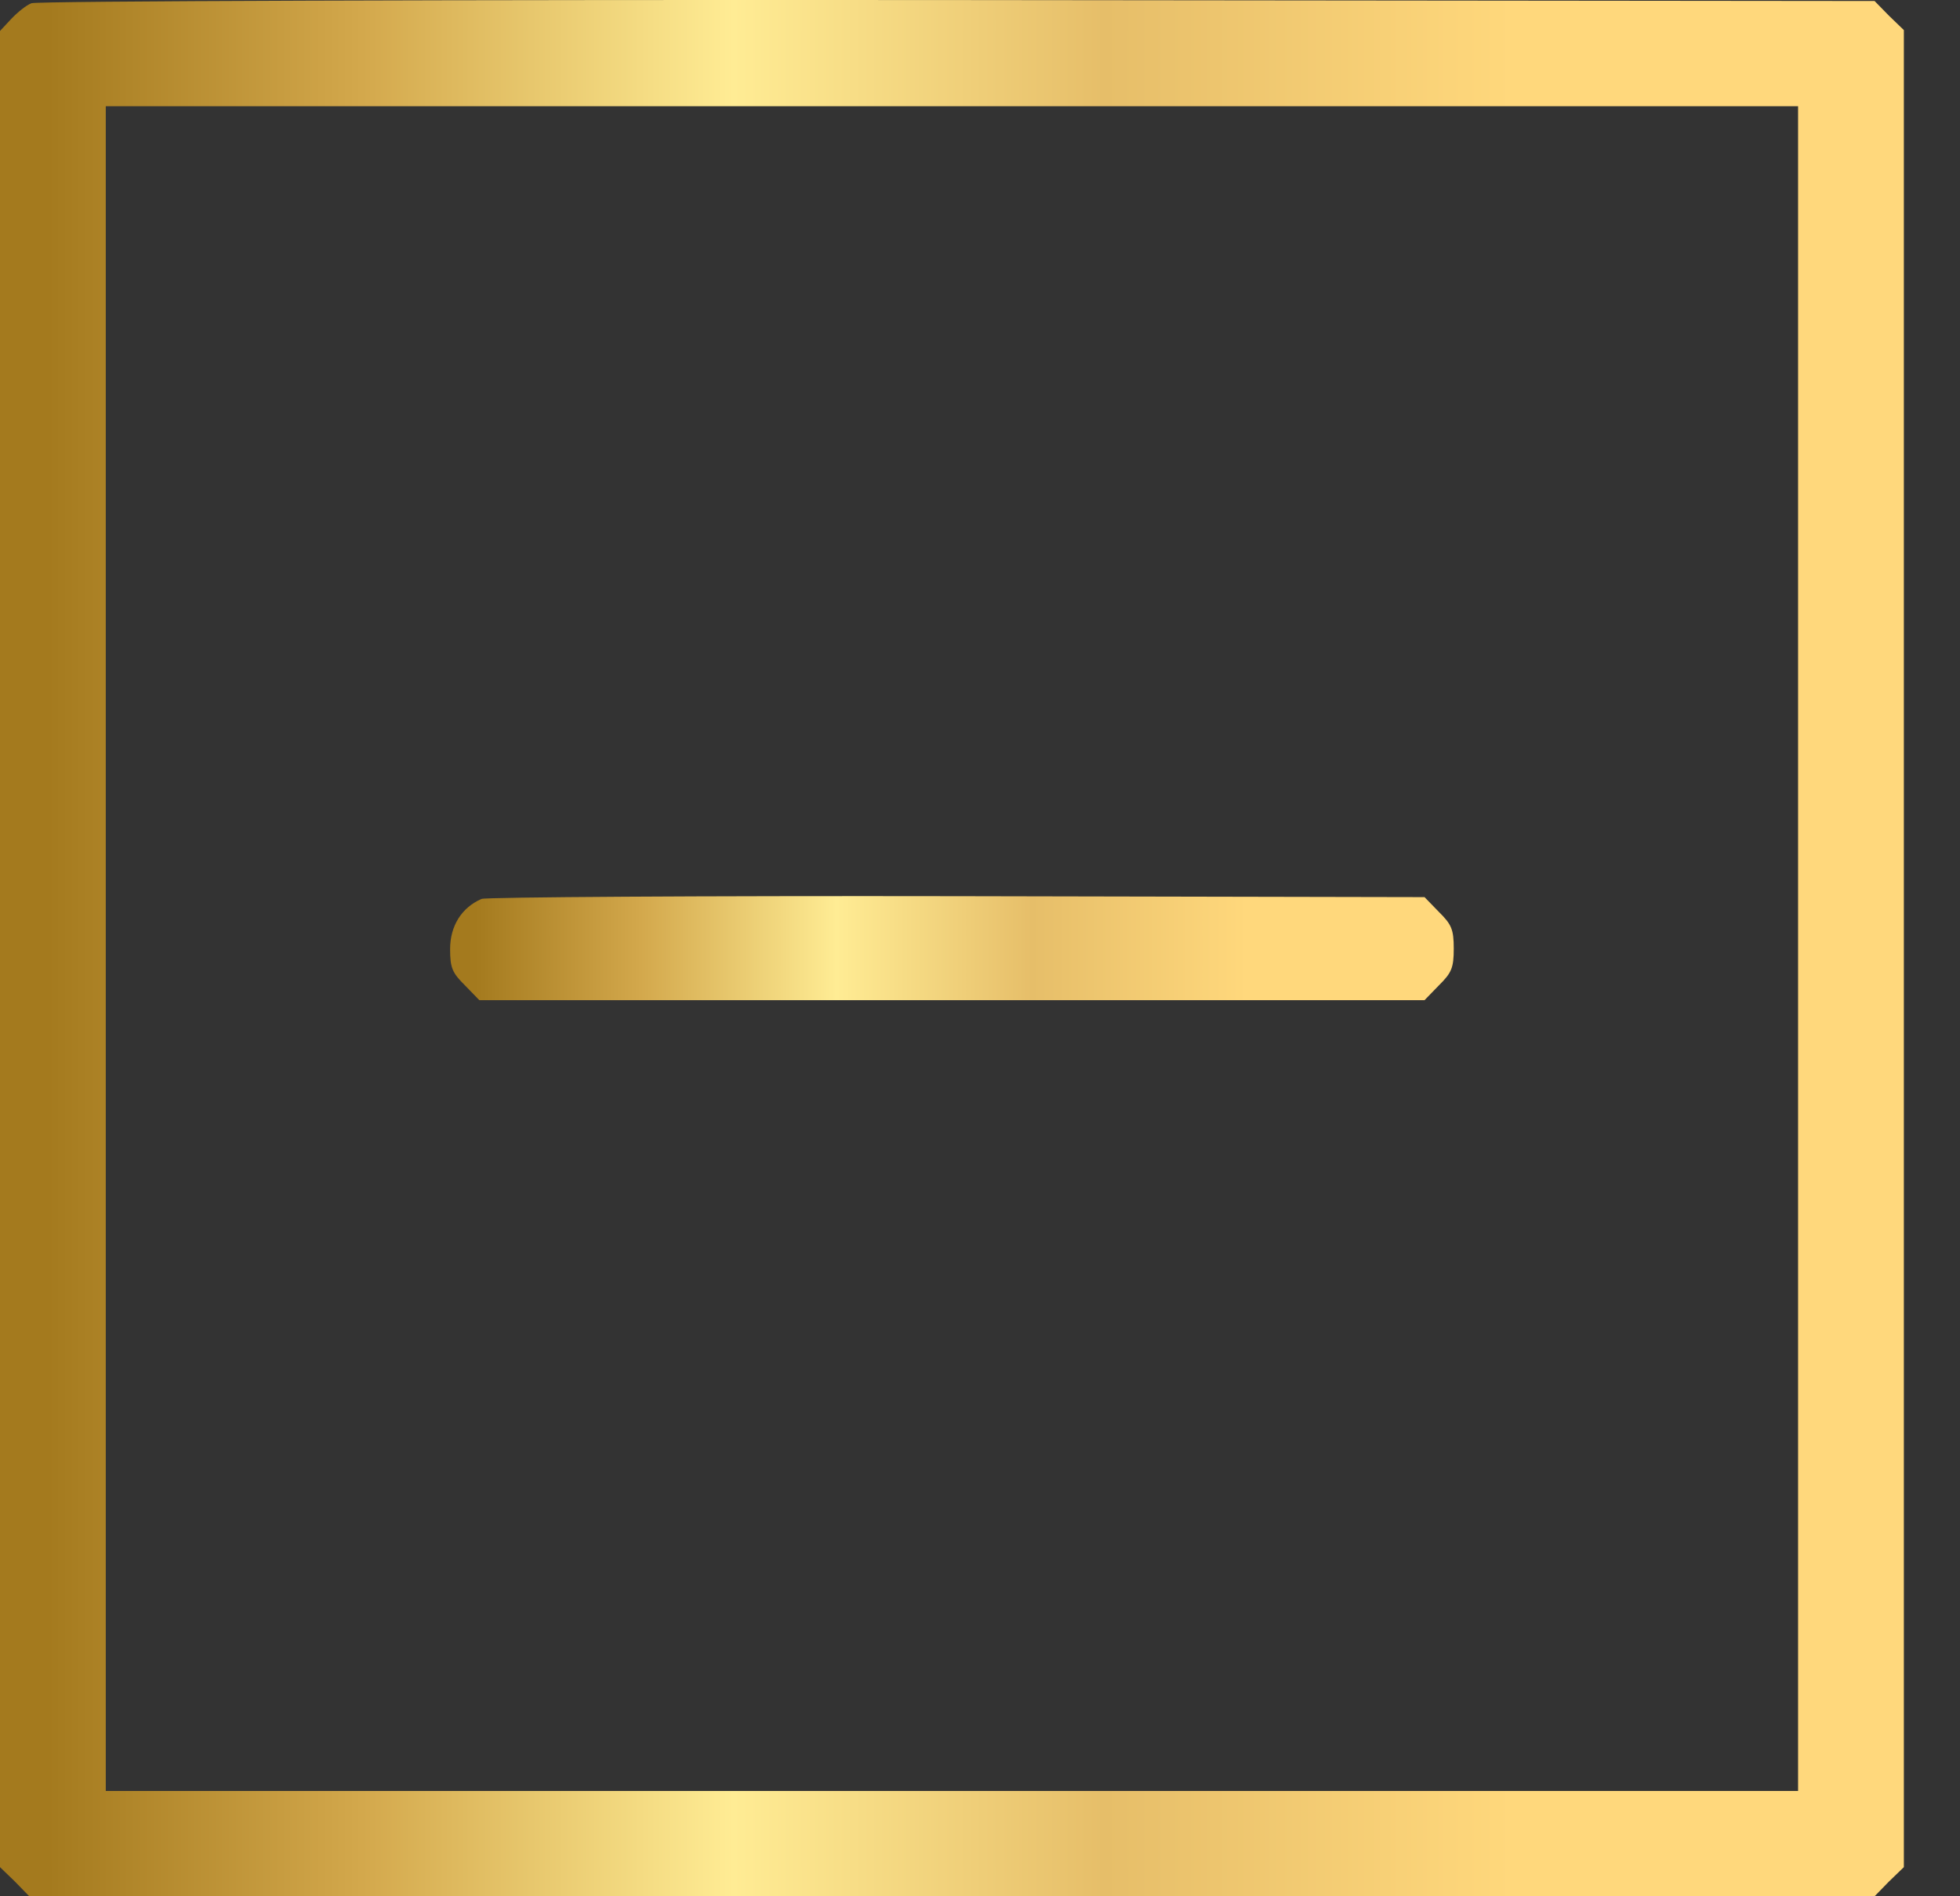 <svg width="31" height="30" viewBox="0 0 31 30" fill="none" xmlns="http://www.w3.org/2000/svg">
<rect x="0" y="0" width="31" height="30" fill="#333333" stroke="none"/>
<path d="M0.498 0.051C0.42 0.079 0.278 0.193 0.178 0.299L0 0.49V15.015V29.539L0.235 29.766L0.463 30H15.056H29.649L29.877 29.766L30.112 29.539V15.008V0.476L29.877 0.249L29.649 0.016L15.142 0.001C7.169 -0.006 0.577 0.016 0.498 0.051ZM28.439 15.008V28.334H15.056H1.673V15.008V1.681H15.056H28.439V15.008Z" fill="url(#paint0_linear_3114_2160)"/>
<path d="M7.617 14.221C7.304 14.356 7.119 14.646 7.119 15.015C7.119 15.313 7.154 15.391 7.354 15.589L7.581 15.823H15.056H22.531L22.758 15.589C22.958 15.391 22.993 15.313 22.993 15.008C22.993 14.703 22.958 14.625 22.758 14.427L22.531 14.193L15.141 14.178C11.084 14.171 7.695 14.193 7.617 14.221Z" fill="url(#paint1_linear_3114_2160)"/>
<defs>
<linearGradient id="paint0_linear_3114_2160" x1="0" y1="15" x2="30.112" y2="15" gradientUnits="userSpaceOnUse">
<stop offset="0.025" stop-color="#A47A1E"/>
<stop offset="0.19" stop-color="#D3A84C"/>
<stop offset="0.385" stop-color="#FFEC94"/>
<stop offset="0.58" stop-color="#E6BE69"/>
<stop offset="0.795" stop-color="#FFD87C"/>
</linearGradient>
<linearGradient id="paint1_linear_3114_2160" x1="7.119" y1="15" x2="22.993" y2="15" gradientUnits="userSpaceOnUse">
<stop offset="0.025" stop-color="#A47A1E"/>
<stop offset="0.19" stop-color="#D3A84C"/>
<stop offset="0.385" stop-color="#FFEC94"/>
<stop offset="0.58" stop-color="#E6BE69"/>
<stop offset="0.795" stop-color="#FFD87C"/>
</linearGradient>
</defs>
</svg>
